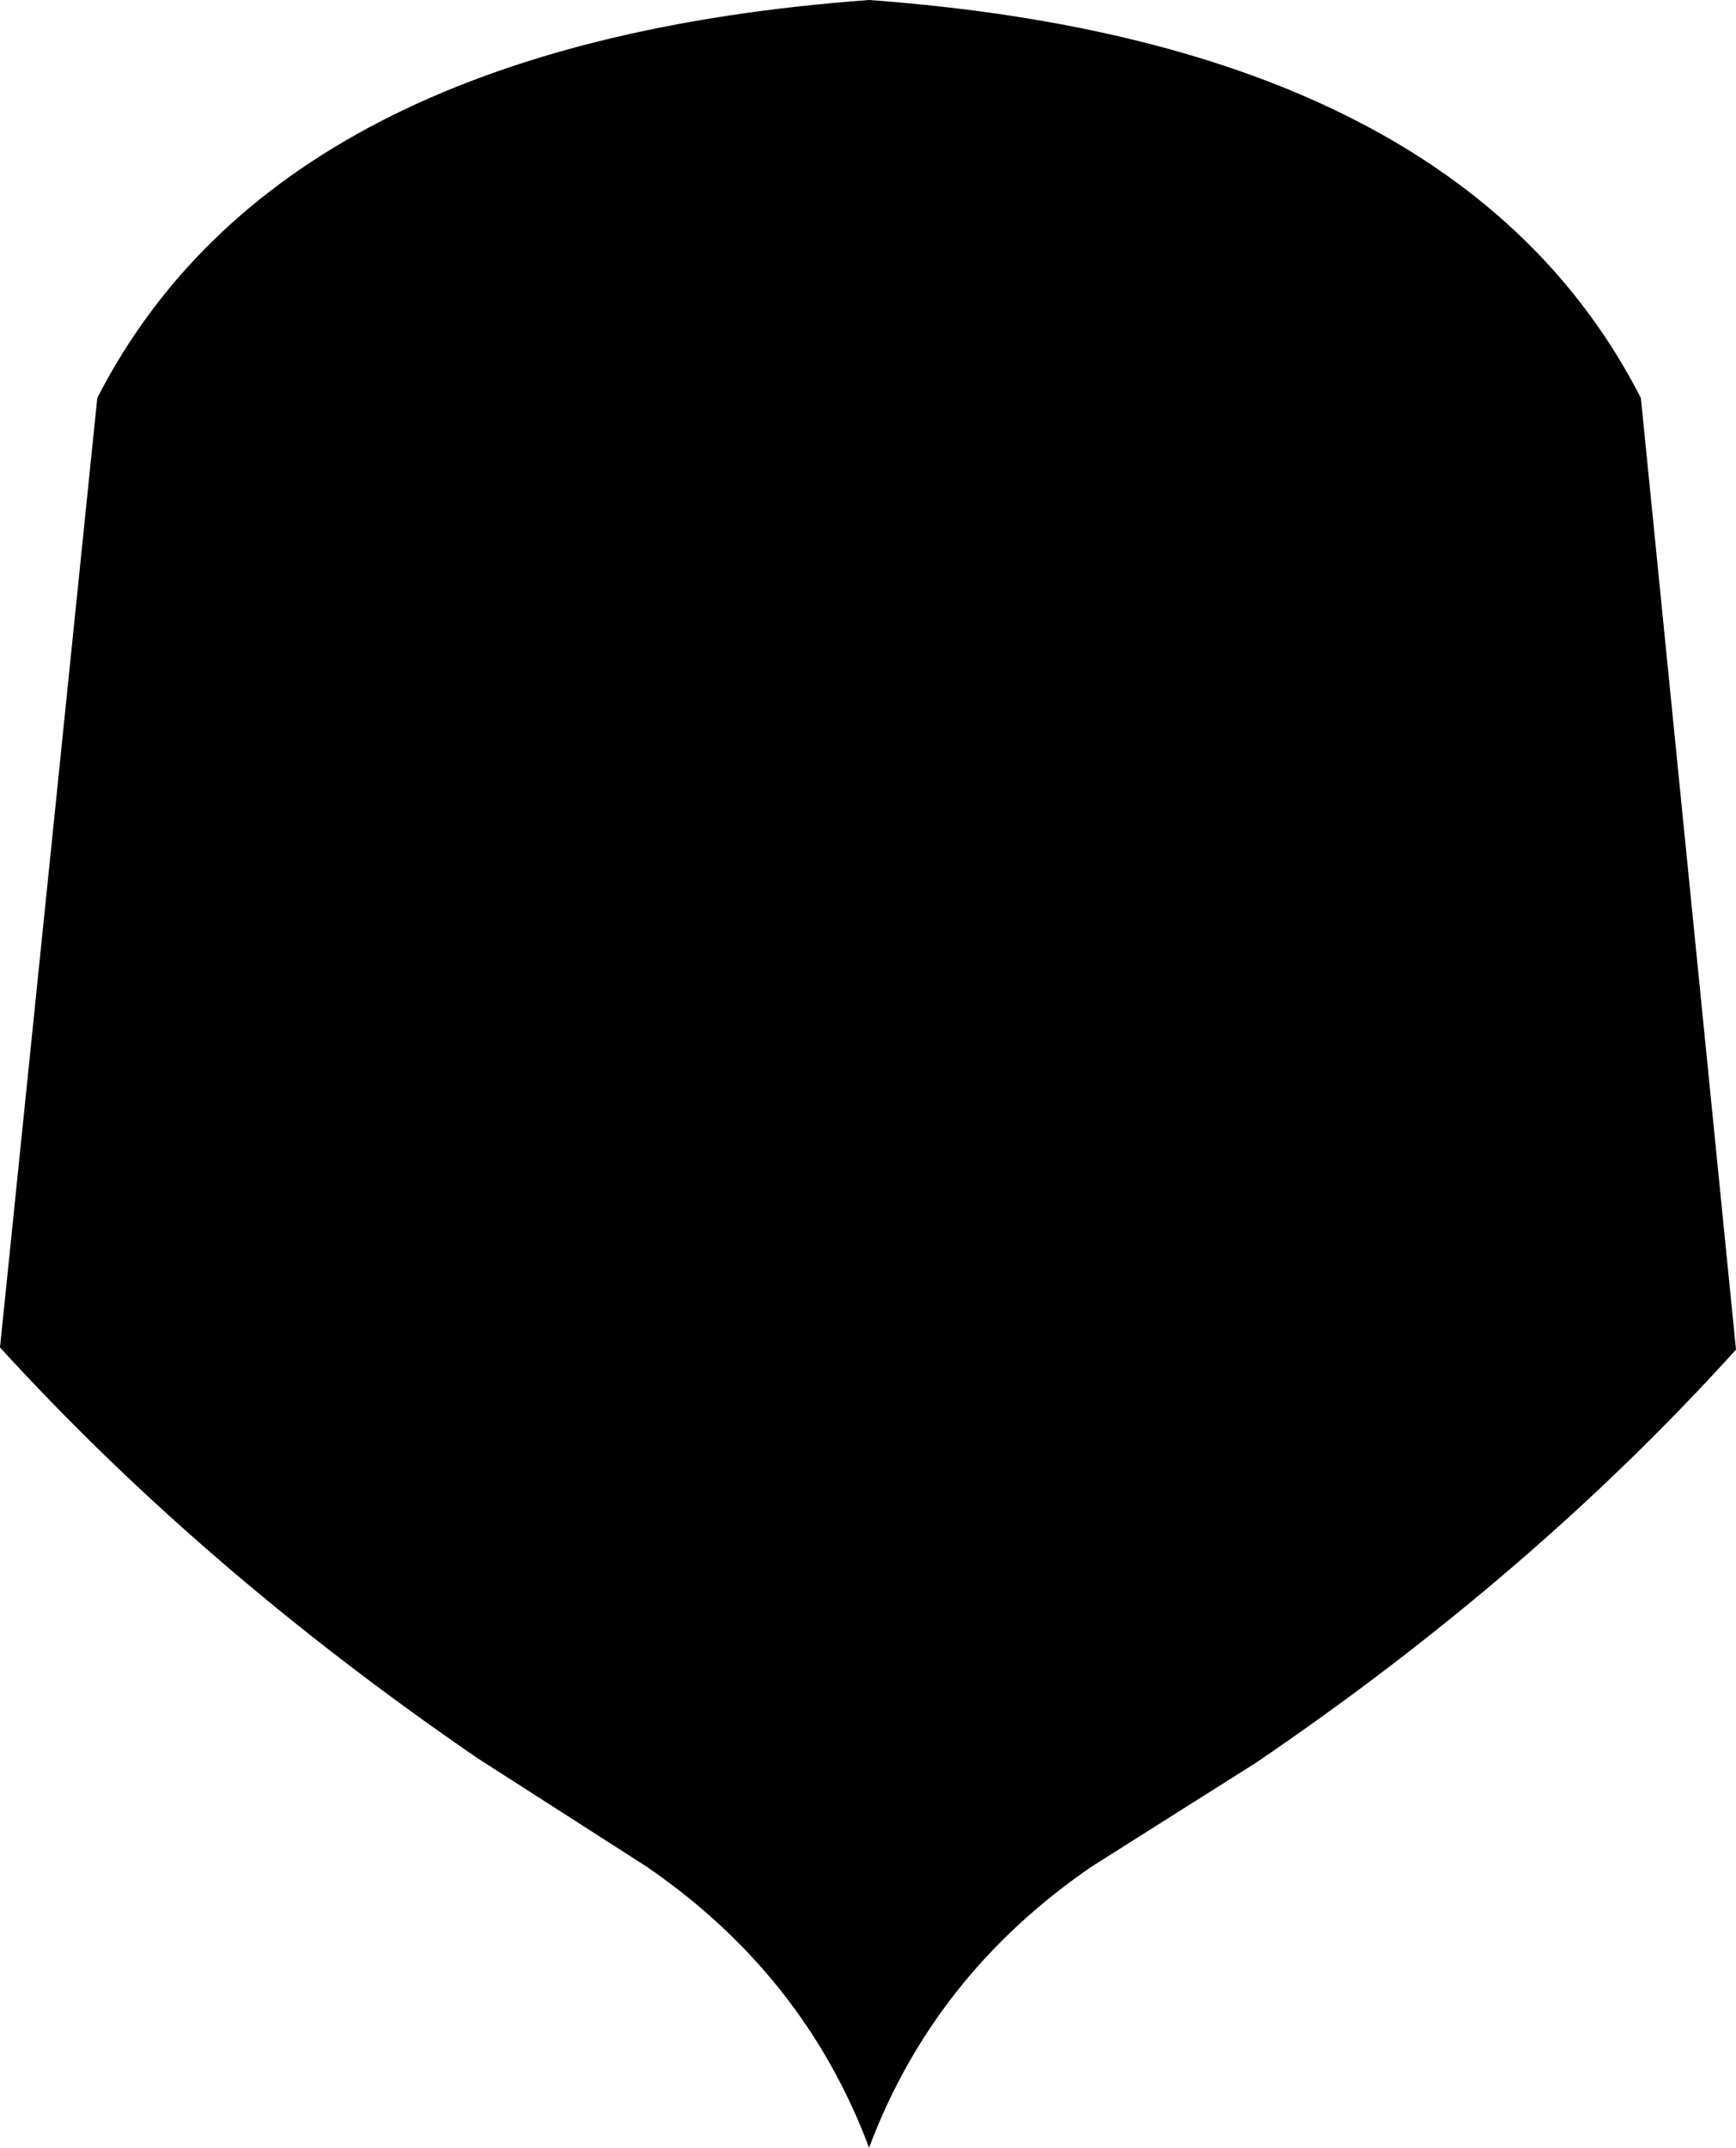 <?xml version="1.0" encoding="UTF-8" standalone="no"?>
<svg xmlns:xlink="http://www.w3.org/1999/xlink" height="49.65px" width="40.15px" xmlns="http://www.w3.org/2000/svg">
  <g transform="matrix(1.0, 0.0, 0.0, 1.0, -379.8, -153.1)">
    <path d="M399.9 153.1 Q413.55 154.1 417.75 162.3 L419.95 184.3 Q415.25 189.5 408.85 193.85 L405.05 196.25 Q401.4 198.75 399.9 202.75 398.4 198.75 394.75 196.25 L390.85 193.75 Q384.5 189.4 379.8 184.25 L382.05 162.3 Q386.25 154.1 399.9 153.1" fill="#000000" fill-rule="evenodd" stroke="none"/>
  </g>
</svg>
